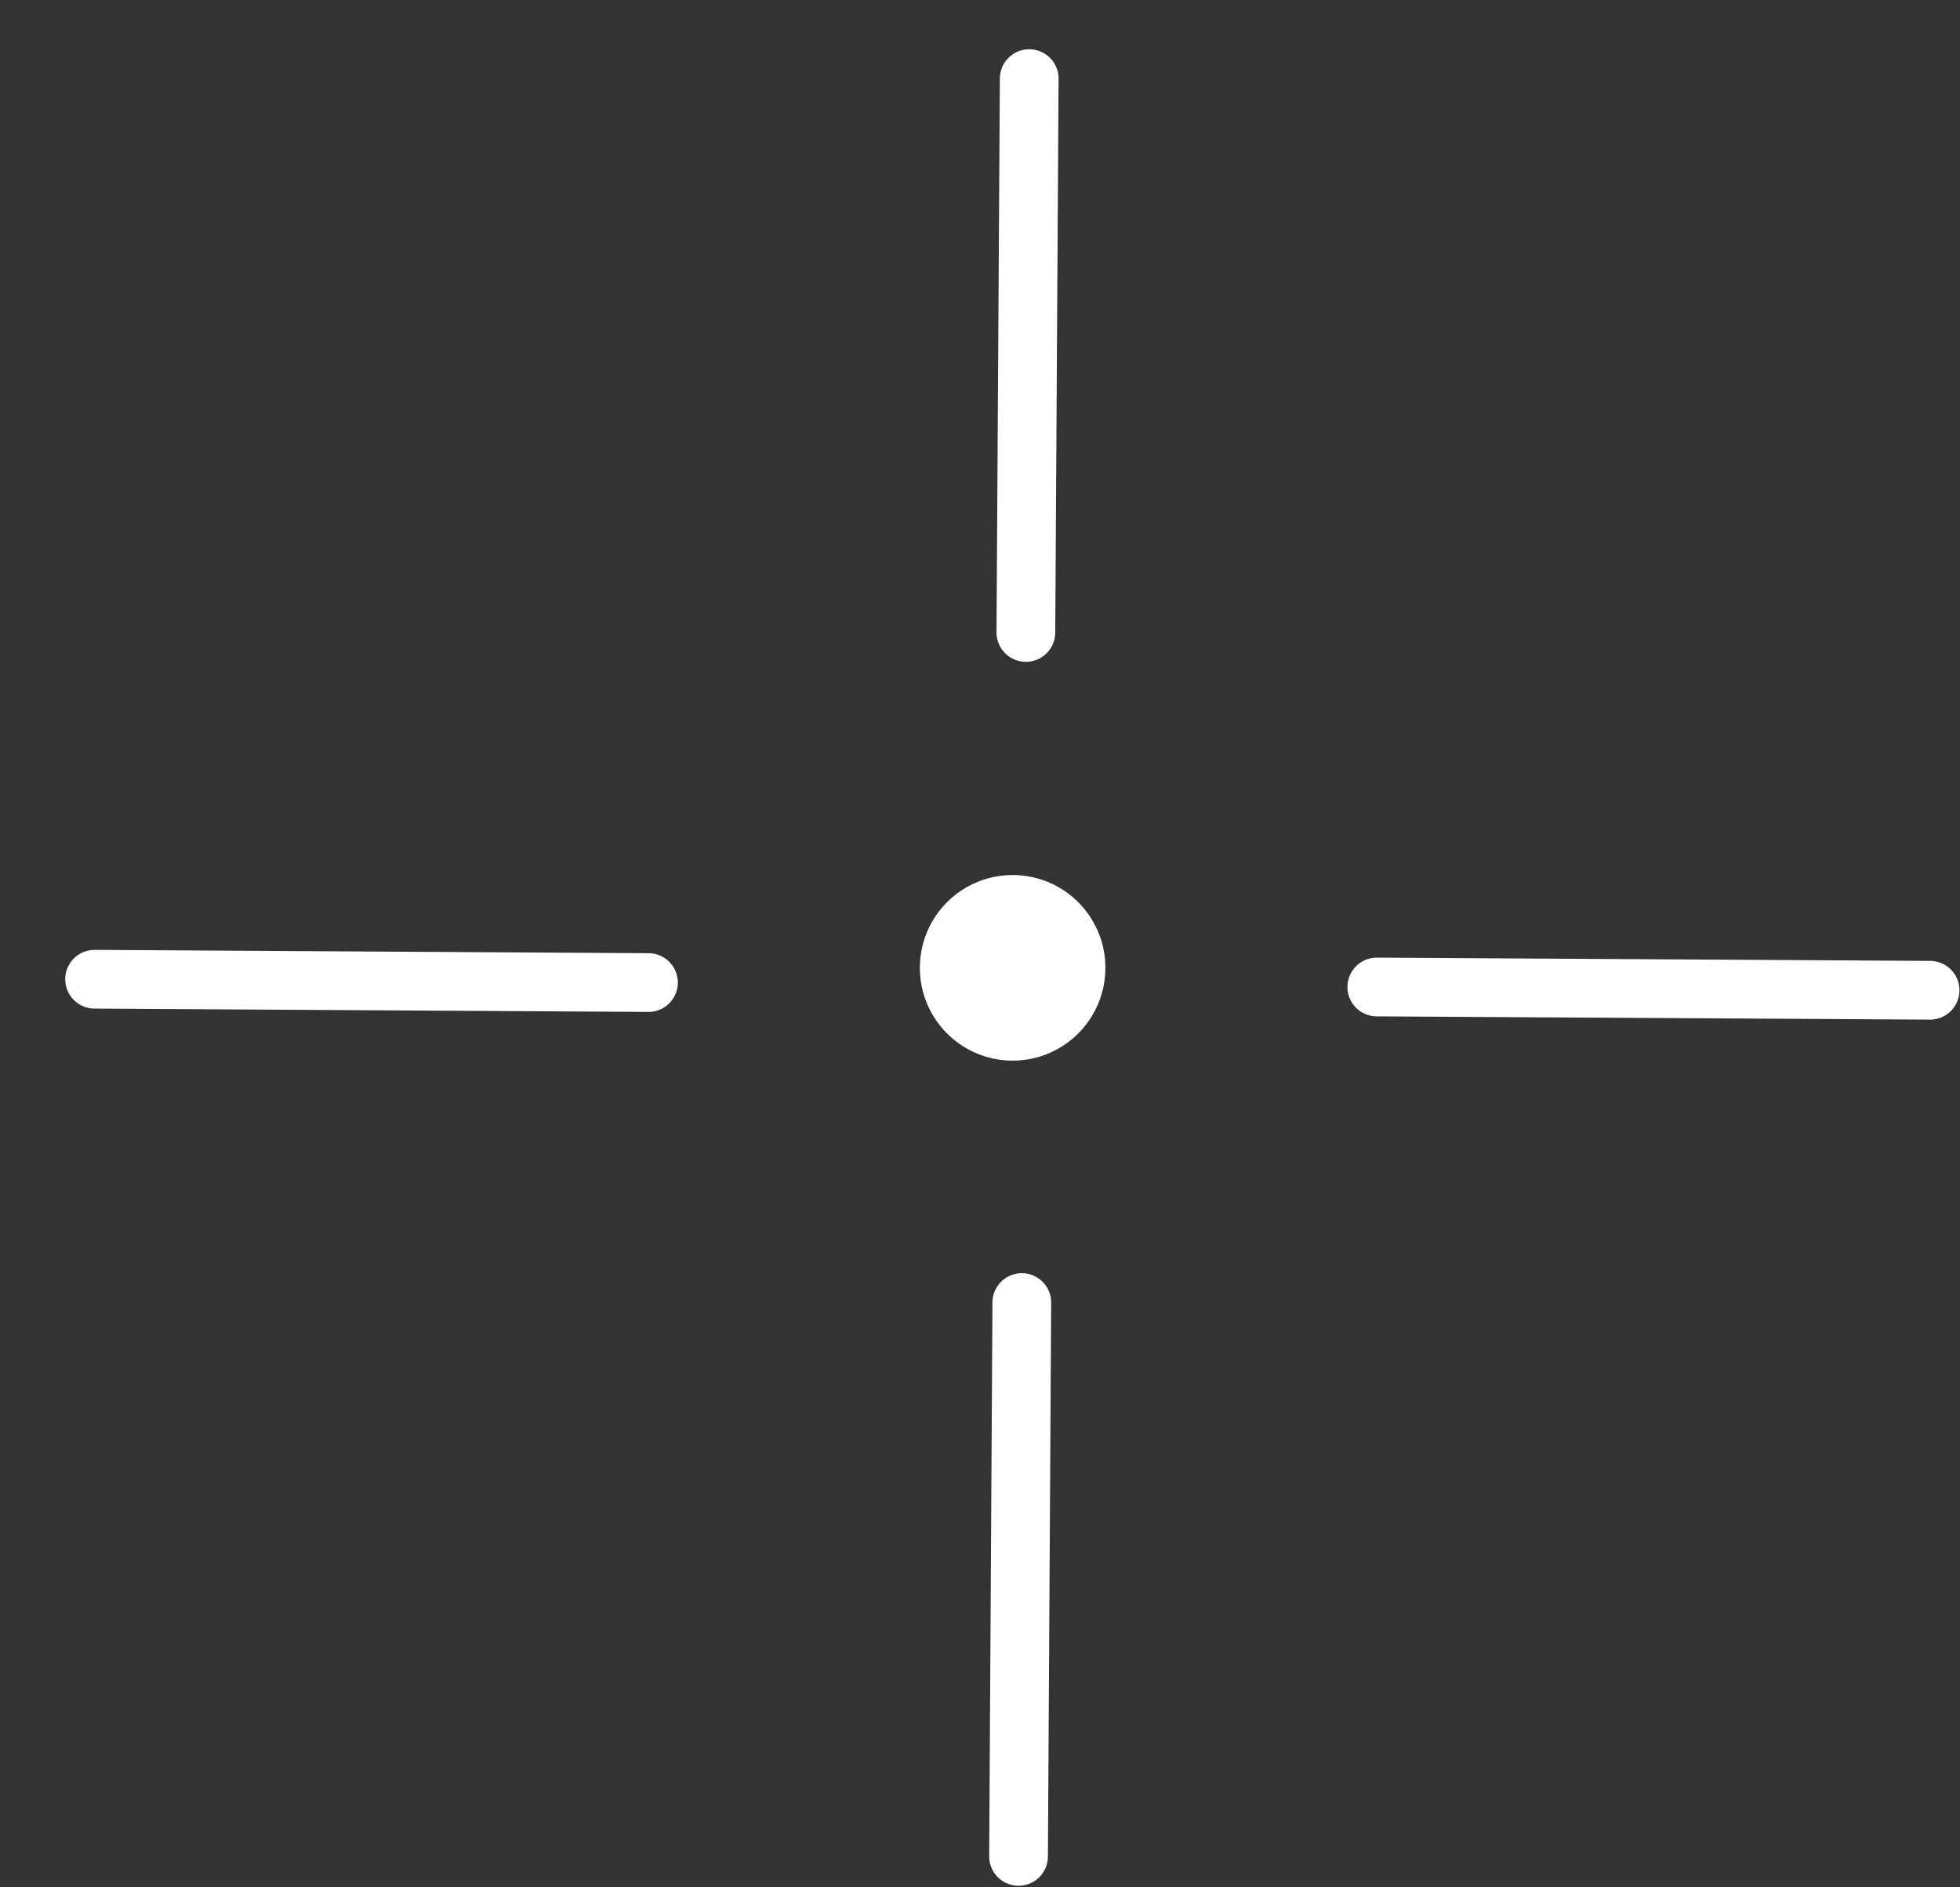 <svg width="27" height="26" viewBox="0 0 27 26" fill="none" xmlns="http://www.w3.org/2000/svg">
<rect x="0" y="0" width="27" height="26" fill="#333333" stroke="none"/>
<path d="M14.178 1.083L14.132 8.713" stroke="white" stroke-width="0.809" stroke-linecap="round"/>
<path d="M26.588 13.642L18.966 13.597" stroke="white" stroke-width="0.809" stroke-linecap="round"/>
<path d="M8.933 13.536L1.303 13.49" stroke="white" stroke-width="0.809" stroke-linecap="round"/>
<path d="M14.076 17.944L14.031 25.574" stroke="white" stroke-width="0.809" stroke-linecap="round"/>
<path d="M14.823 13.338C14.82 13.821 14.427 14.21 13.944 14.207C13.462 14.204 13.073 13.81 13.076 13.328C13.079 12.845 13.472 12.456 13.955 12.459C14.437 12.462 14.826 12.855 14.823 13.338Z" fill="white" stroke="white" stroke-width="0.809"/>
</svg>
